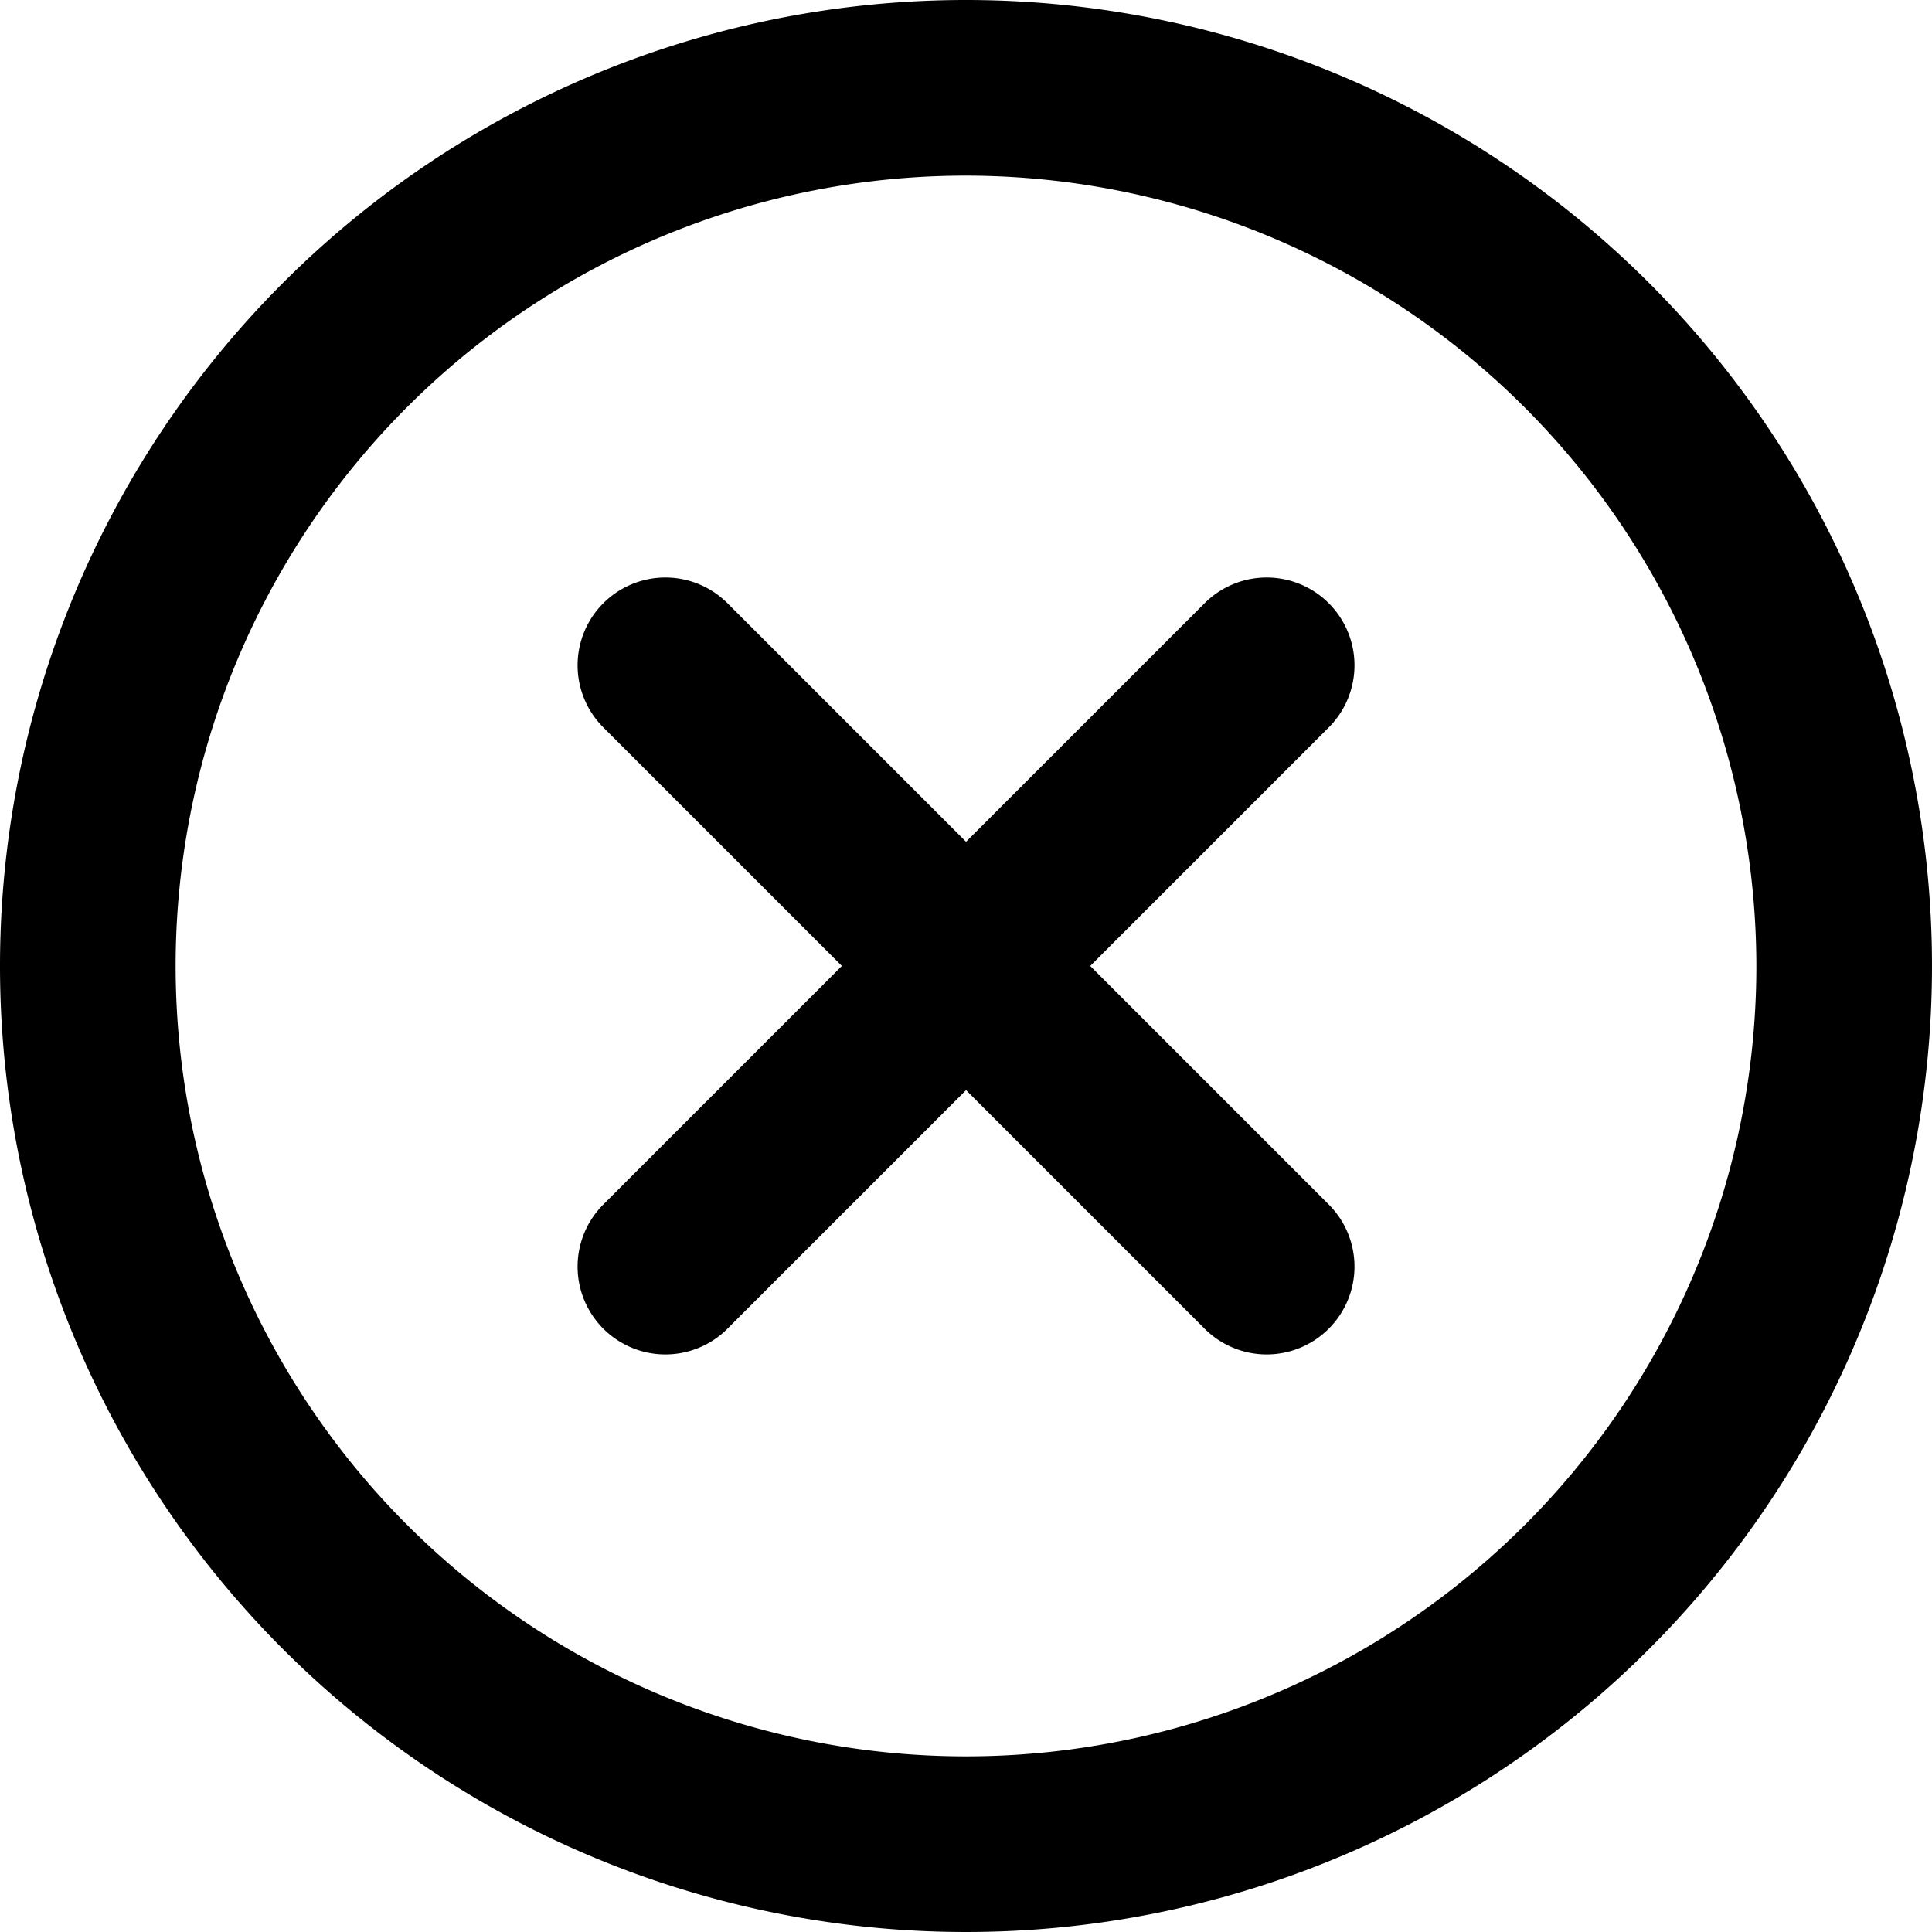 <svg class="fill-current" xmlns="http://www.w3.org/2000/svg" width="22" height="22"
		 viewBox="0 0 22 22">
		<g transform="translate(-1339 -73)">
			<g transform="translate(-13)">
				<path d="M11,2a9,9,0,1,0,9,9,9.01,9.01,0,0,0-9-9m0-2A11,11,0,1,1,0,11,11,11,0,0,1,11,0Z"
					  transform="translate(1352 73)"/>
				<g transform="translate(371.077 -88.924)">
					<path d="M0,7.847a1,1,0,0,1-.707-.293,1,1,0,0,1,0-1.414L6.14-.707a1,1,0,0,1,1.414,0,1,1,0,0,1,0,1.414L.707,7.554A1,1,0,0,1,0,7.847Z"
						  transform="translate(988.5 169.5)"/>
					<path d="M6.847,7.847a1,1,0,0,1-.707-.293L-.707.707a1,1,0,0,1,0-1.414,1,1,0,0,1,1.414,0L7.554,6.14a1,1,0,0,1-.707,1.707Z"
						  transform="translate(988.5 169.5)"/>
				</g>
			</g>
		</g>
	</svg>
